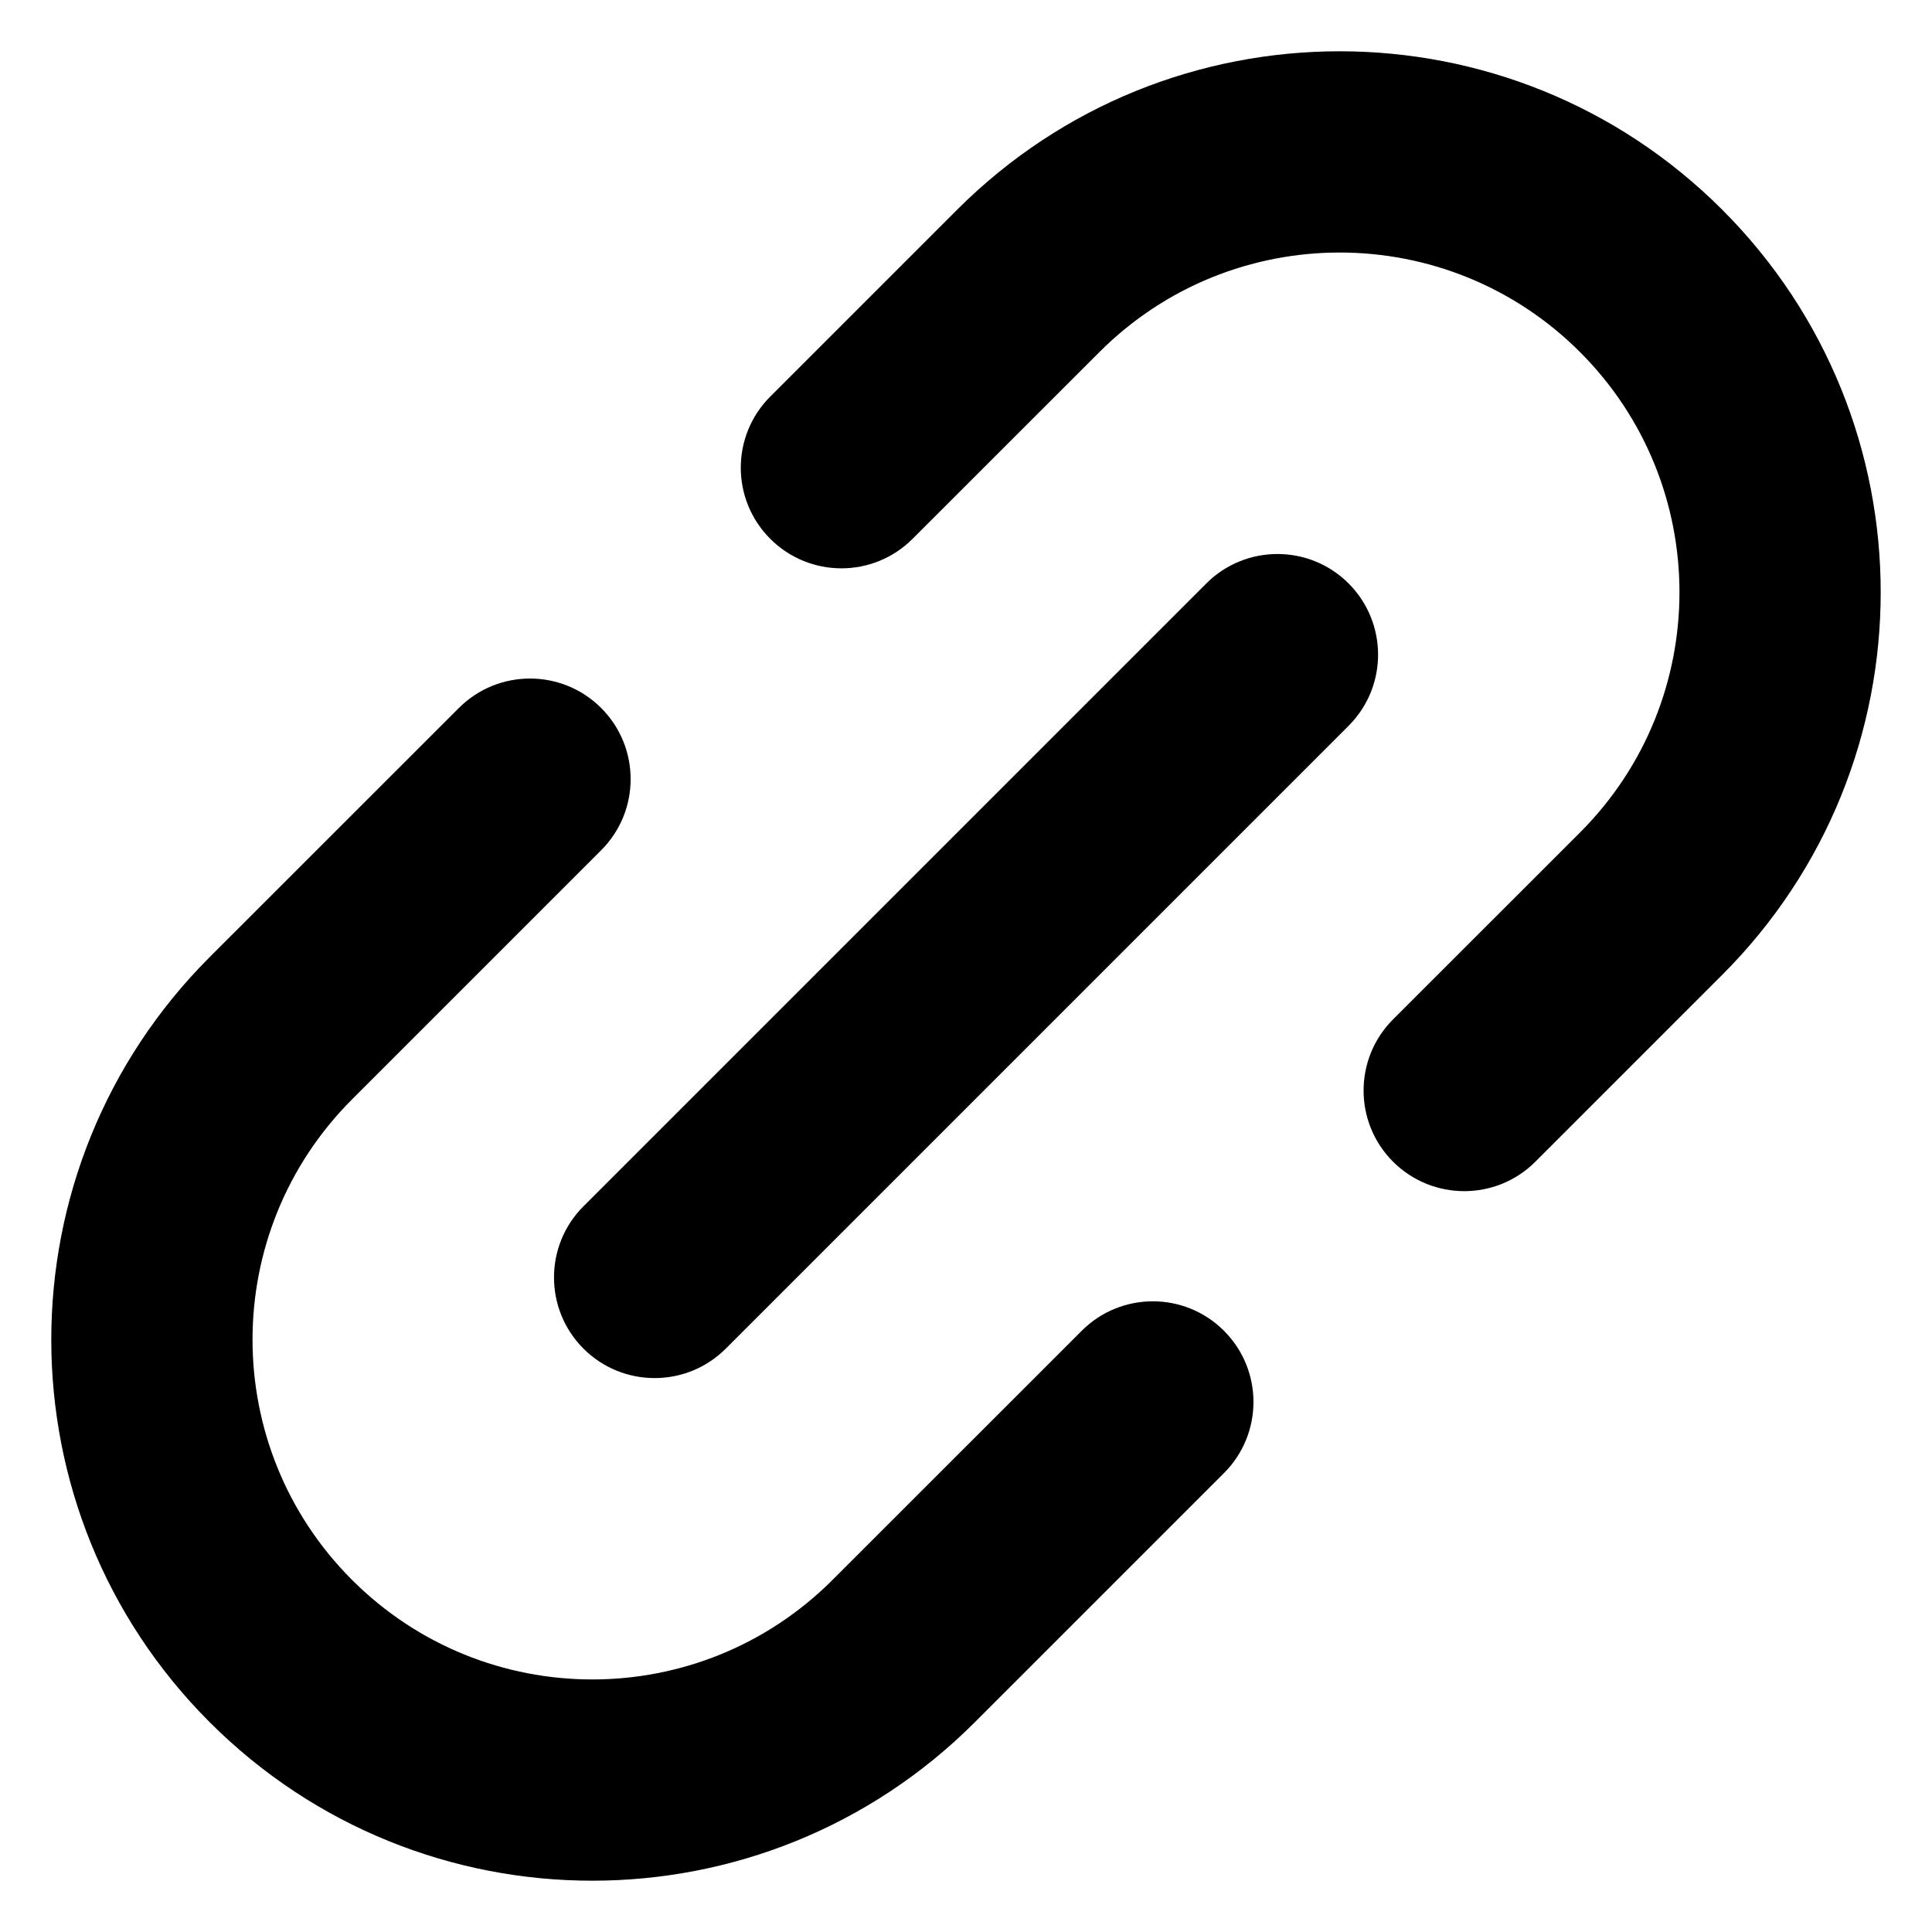 <svg width="24" height="24" viewBox="0 0 24 24" fill="none" xmlns="http://www.w3.org/2000/svg">
<path d="M4.373 19.626C2.725 17.978 2.725 15.306 4.373 13.657L7.468 10.562C7.956 10.074 7.956 9.283 7.468 8.795C6.98 8.307 6.188 8.307 5.7 8.795L2.605 11.889C-0.019 14.514 -0.019 18.77 2.605 21.394C5.23 24.019 9.485 24.019 12.11 21.394L15.205 18.299C15.693 17.811 15.693 17.02 15.205 16.532C14.717 16.043 13.925 16.043 13.437 16.532L10.342 19.626C8.694 21.275 6.022 21.275 4.373 19.626Z" fill="black"/>
<path d="M9.569 4.926C9.08 5.414 9.08 6.206 9.569 6.694C10.057 7.182 10.848 7.182 11.336 6.694L13.658 4.373C15.306 2.725 17.978 2.725 19.627 4.373C21.275 6.021 21.275 8.694 19.627 10.342L17.305 12.663C16.817 13.151 16.817 13.943 17.305 14.431C17.794 14.919 18.585 14.919 19.073 14.431L21.394 12.11C24.019 9.485 24.019 5.23 21.394 2.605C18.77 -0.019 14.514 -0.019 11.89 2.605L9.569 4.926Z" fill="black"/>
<path d="M16.753 9.016C17.241 8.528 17.241 7.737 16.753 7.248C16.265 6.76 15.473 6.76 14.985 7.248L7.248 14.985C6.76 15.473 6.76 16.265 7.248 16.753C7.736 17.241 8.528 17.241 9.016 16.753L16.753 9.016Z" fill="black"/>
</svg>

